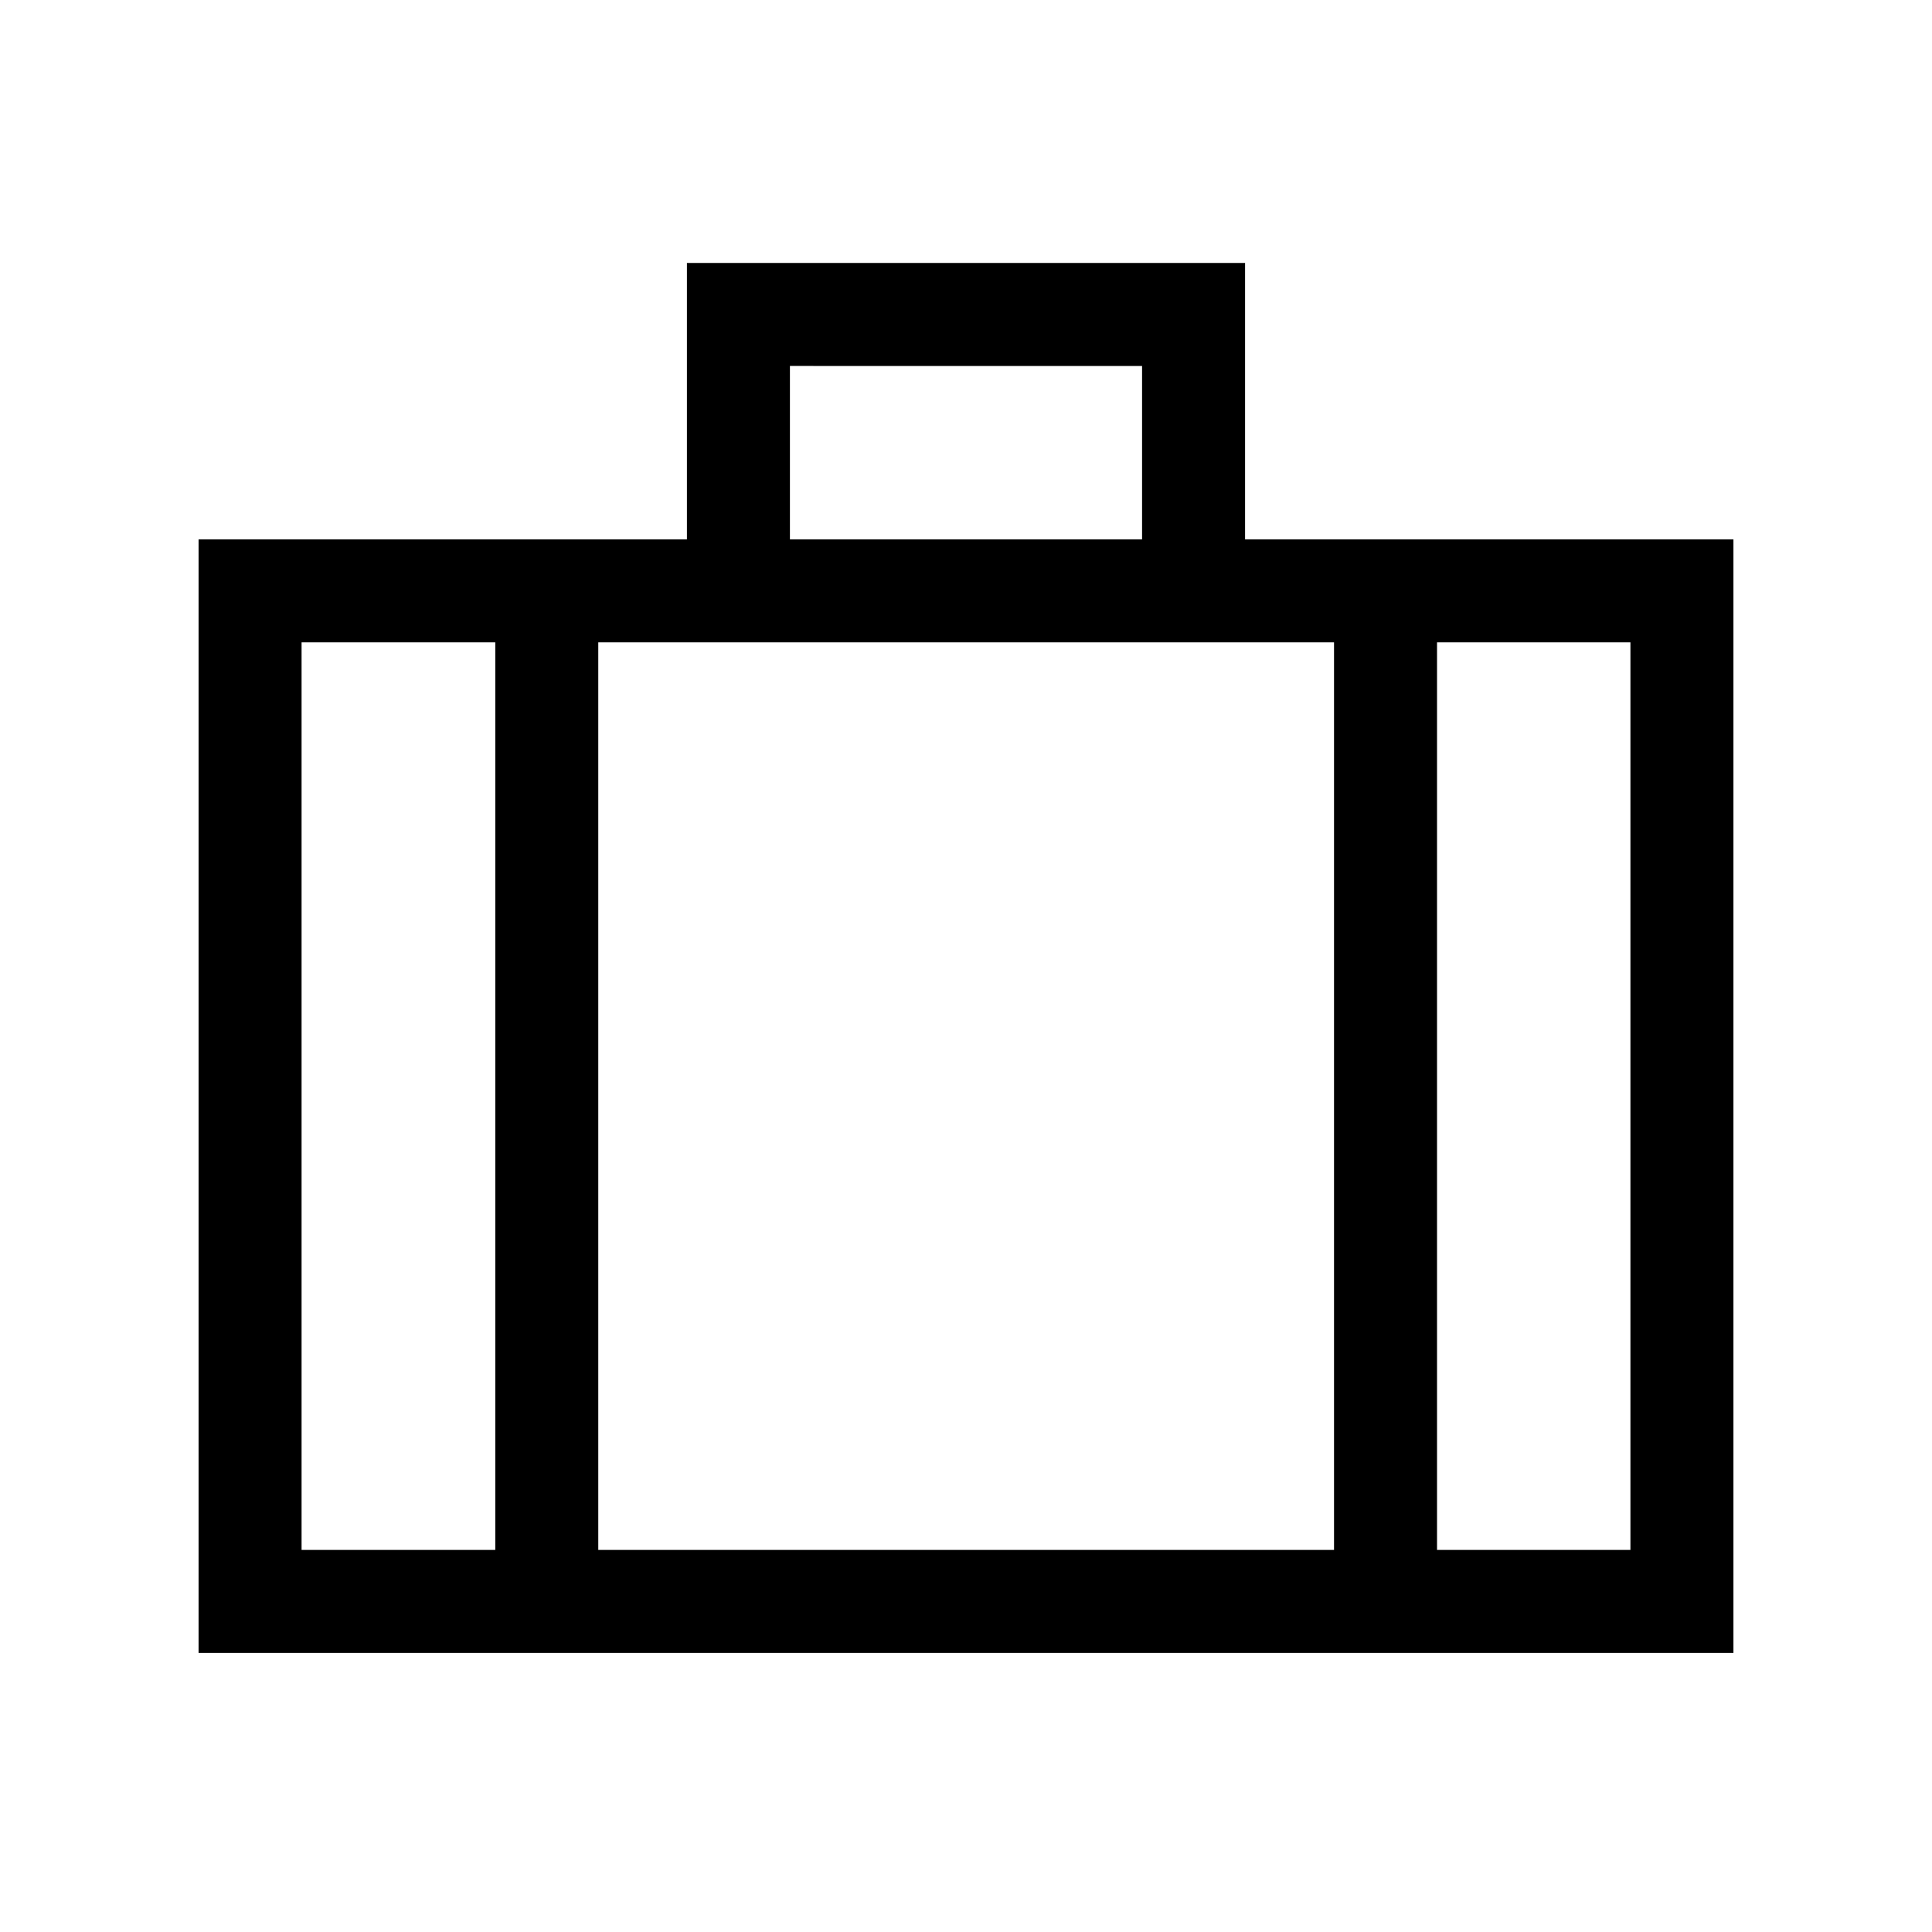 <svg xmlns="http://www.w3.org/2000/svg" height="40" viewBox="0 -960 960 960" width="40"><path d="M98.67-138.67V-692h242.66v-137.33h277.34V-692h242.66v553.33H98.67ZM392.51-692h174.98v-86.15H392.51V-692ZM246.1-640.82h-96.25v450.97h96.25v-450.97Zm416.77 450.97v-450.97H297.28v450.97h365.59Zm51.18-450.97v450.97h96.1v-450.97h-96.1ZM480-413.8Z"/></svg>